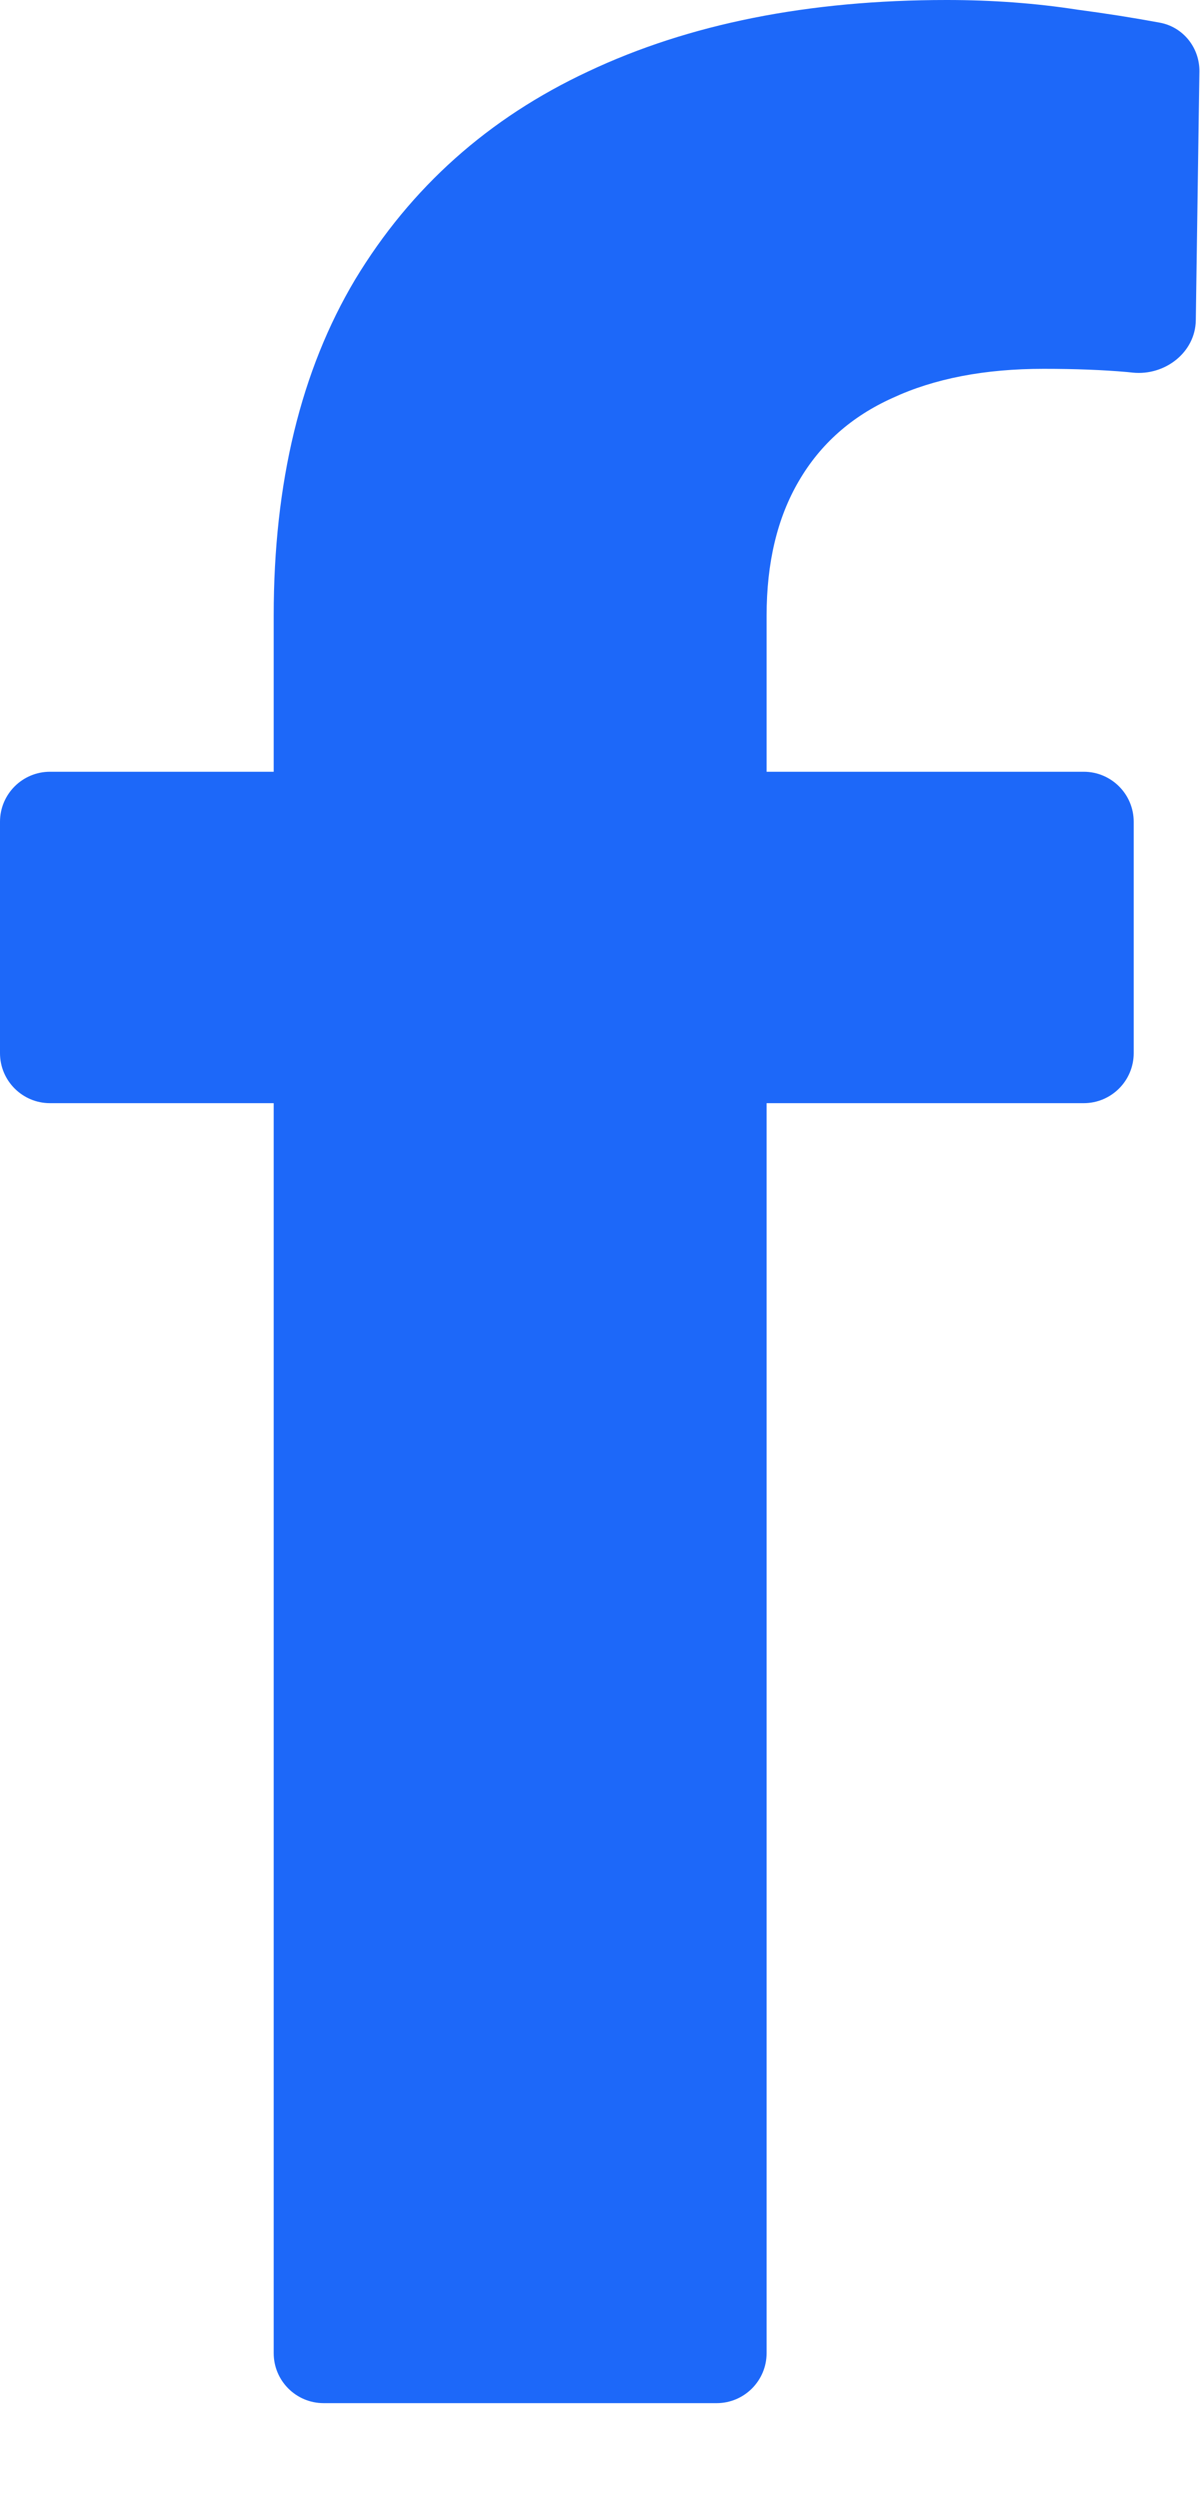 <svg width="12" height="25" viewBox="0 0 12 25" fill="none" xmlns="http://www.w3.org/2000/svg">
<path d="M7.666 23.53C7.666 23.806 7.442 24.03 7.166 24.03H3.237C2.96 24.03 2.737 23.806 2.737 23.53V6.157C2.737 4.825 3.009 3.704 3.552 2.794C4.108 1.874 4.884 1.181 5.881 0.715C6.89 0.238 8.085 0 9.467 0C9.921 0 10.357 0.032 10.776 0.097C11.056 0.134 11.33 0.177 11.6 0.227C11.833 0.271 11.998 0.479 11.994 0.717L11.958 3.202C11.954 3.525 11.648 3.759 11.327 3.726C11.308 3.724 11.289 3.722 11.269 3.72C11.031 3.699 10.754 3.688 10.436 3.688C9.847 3.688 9.343 3.785 8.924 3.98C8.516 4.164 8.204 4.44 7.989 4.809C7.773 5.177 7.666 5.626 7.666 6.157V23.53ZM10.837 7.717C11.113 7.717 11.337 7.941 11.337 8.217V10.531C11.337 10.807 11.113 11.031 10.837 11.031H0.5C0.224 11.031 0 10.807 0 10.531V8.217C0 7.941 0.224 7.717 0.5 7.717H10.837Z" fill="#1D68F9"/>
</svg>
